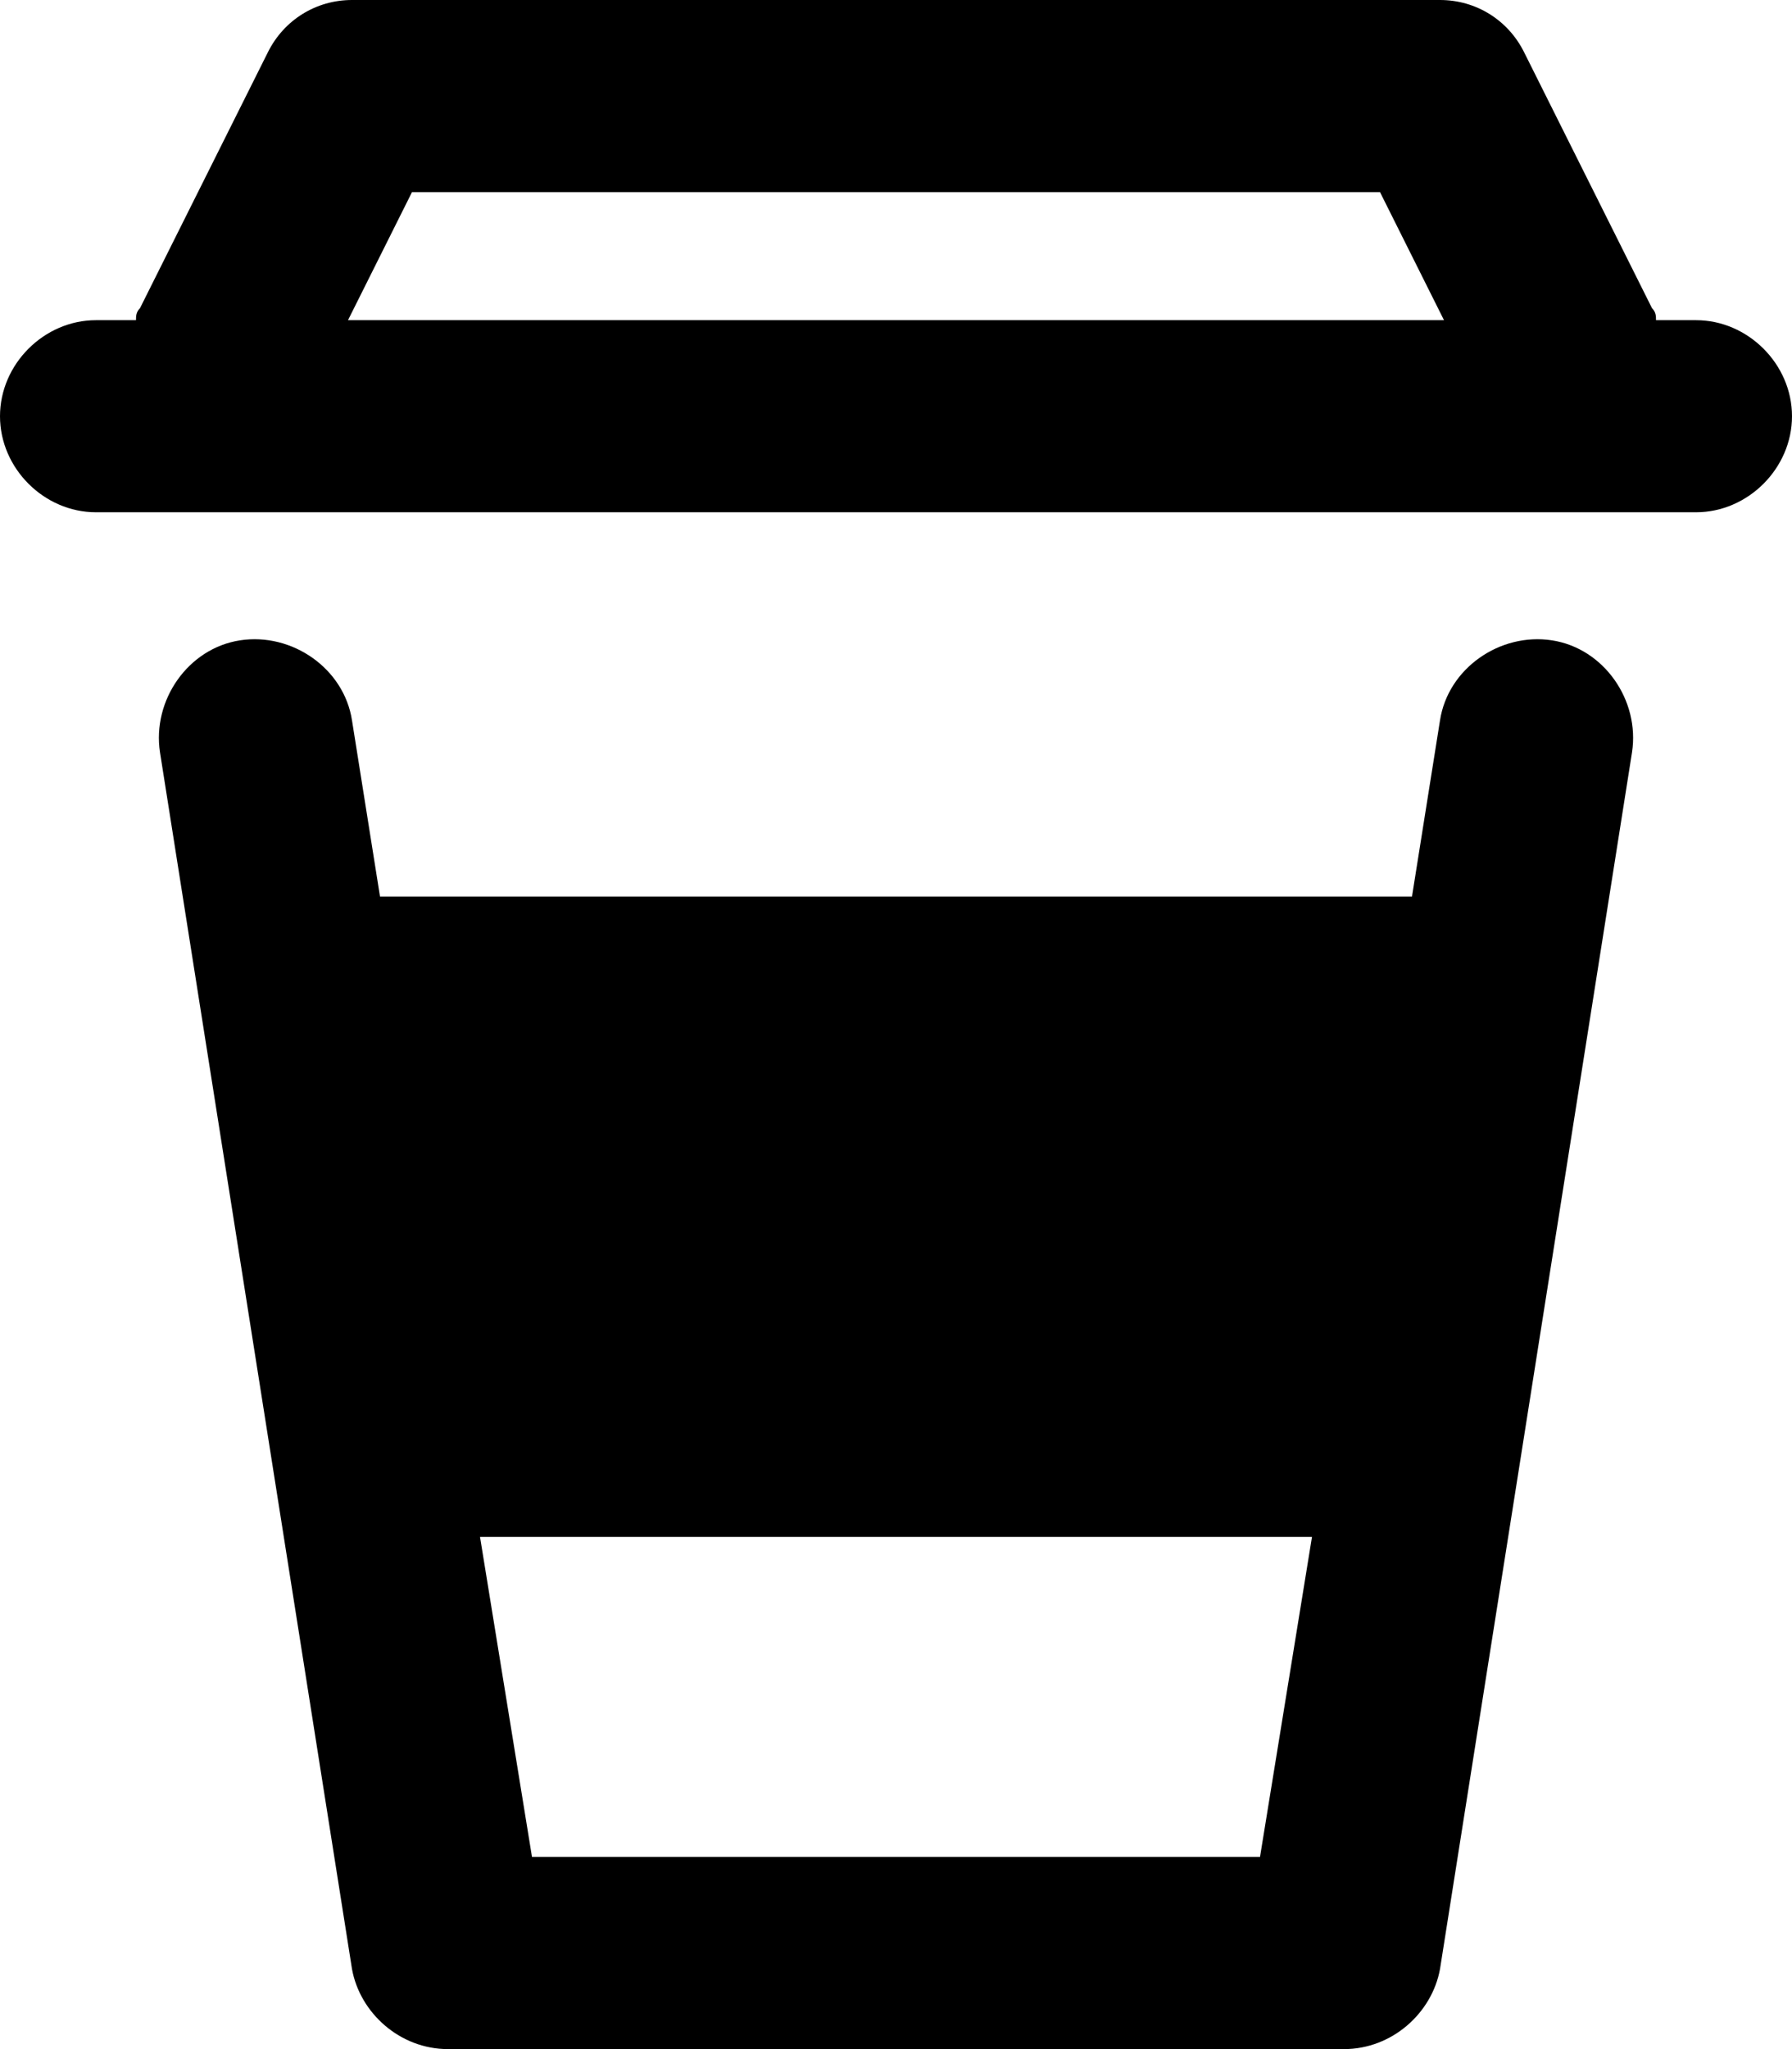 <svg xmlns="http://www.w3.org/2000/svg" viewBox="0 0 448 512"><!-- Font Awesome Pro 6.0.0-alpha1 by @fontawesome - https://fontawesome.com License - https://fontawesome.com/license (Commercial License) --><path d="M424 80H414C414 79 414 78 413 77L381 13C377 5 369 0 360 0H88C79 0 71 5 67 13L35 77C34 78 34 79 34 80H24C11 80 0 91 0 104C0 117 11 128 24 128H424C437 128 448 117 448 104C448 91 437 80 424 80ZM87 80L103 48H345L361 80H87ZM388 160C375 158 362 167 360 180L353 224H95L88 180C86 167 73 158 60 160C47 162 38 175 40 188L88 492C90 503 100 512 112 512H336C348 512 358 503 360 492L408 188C410 175 401 162 388 160ZM315 464H133L120 384H328L315 464Z"/></svg>